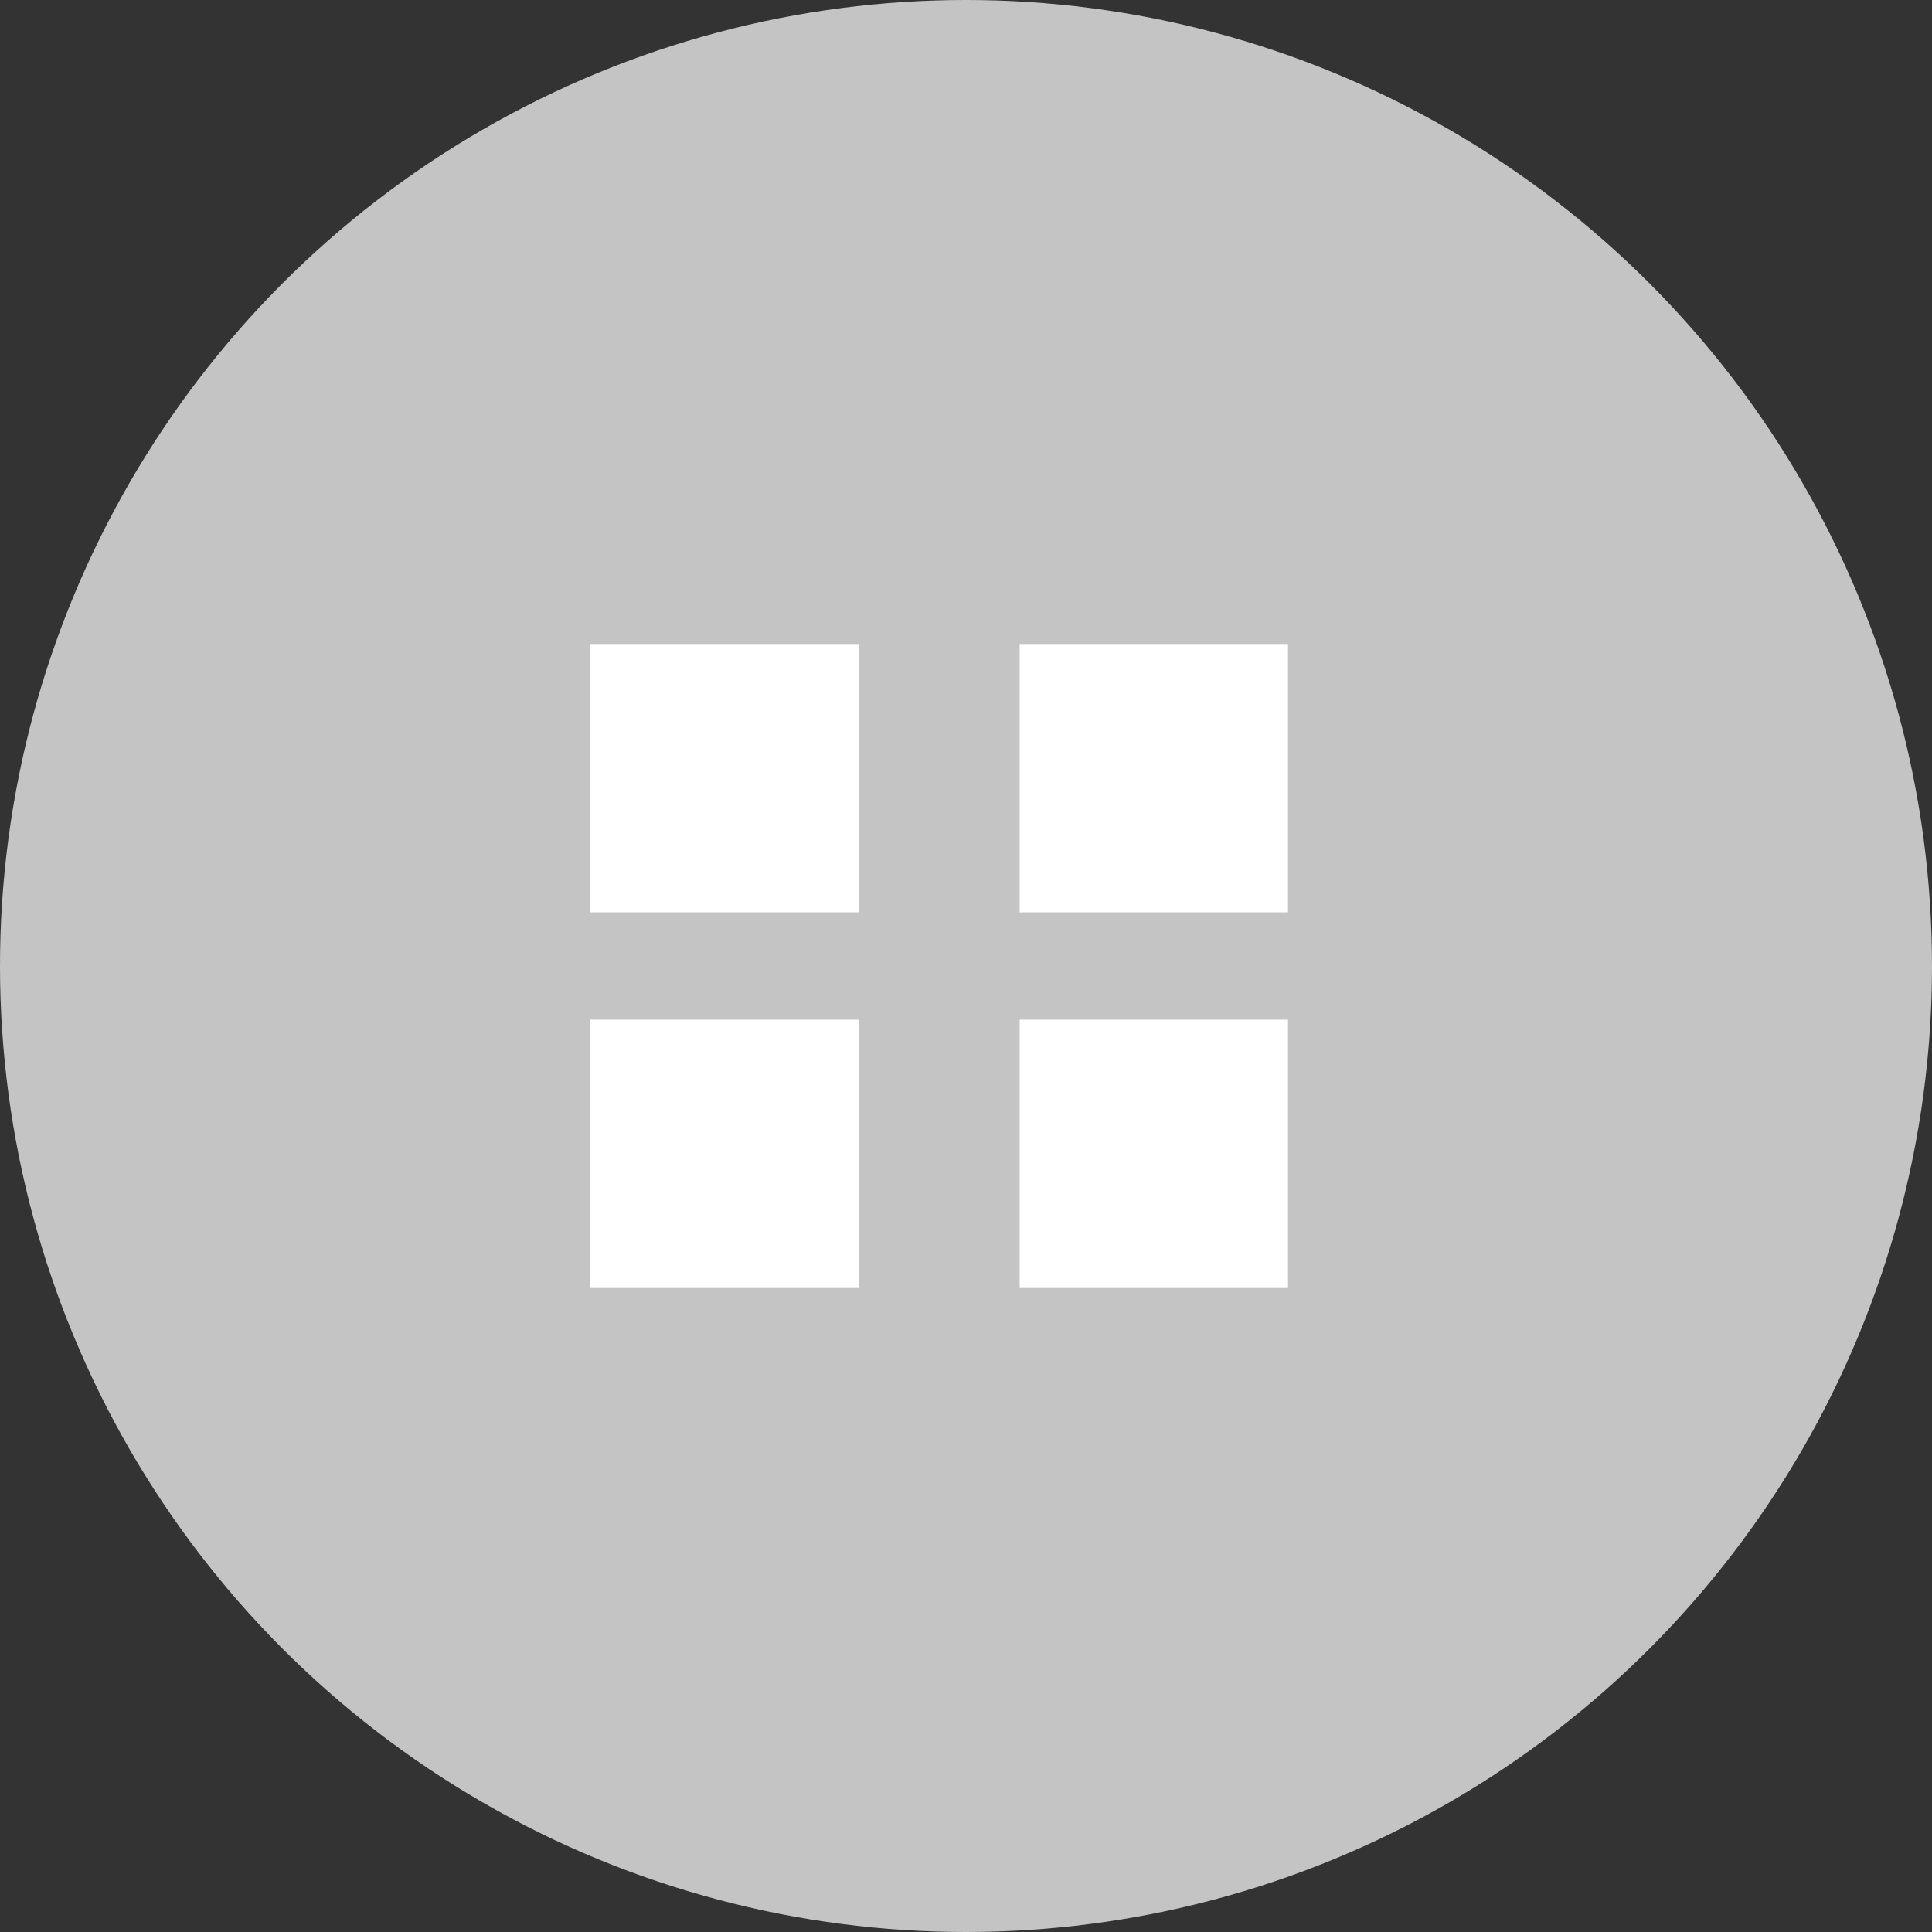 <svg width="36" height="36" viewBox="0 0 36 36" fill="none" xmlns="http://www.w3.org/2000/svg">
<rect x="0" y="0" width="36" height="36" fill="#333333" stroke="none"/>
<circle cx="18" cy="18" r="18" fill="#C4C4C4"/>
<rect x="11" y="12" width="5" height="5" fill="white"/>
<rect x="11" y="19" width="5" height="5" fill="white"/>
<rect x="19" y="19" width="5" height="5" fill="white"/>
<rect x="19" y="12" width="5" height="5" fill="white"/>
</svg>
